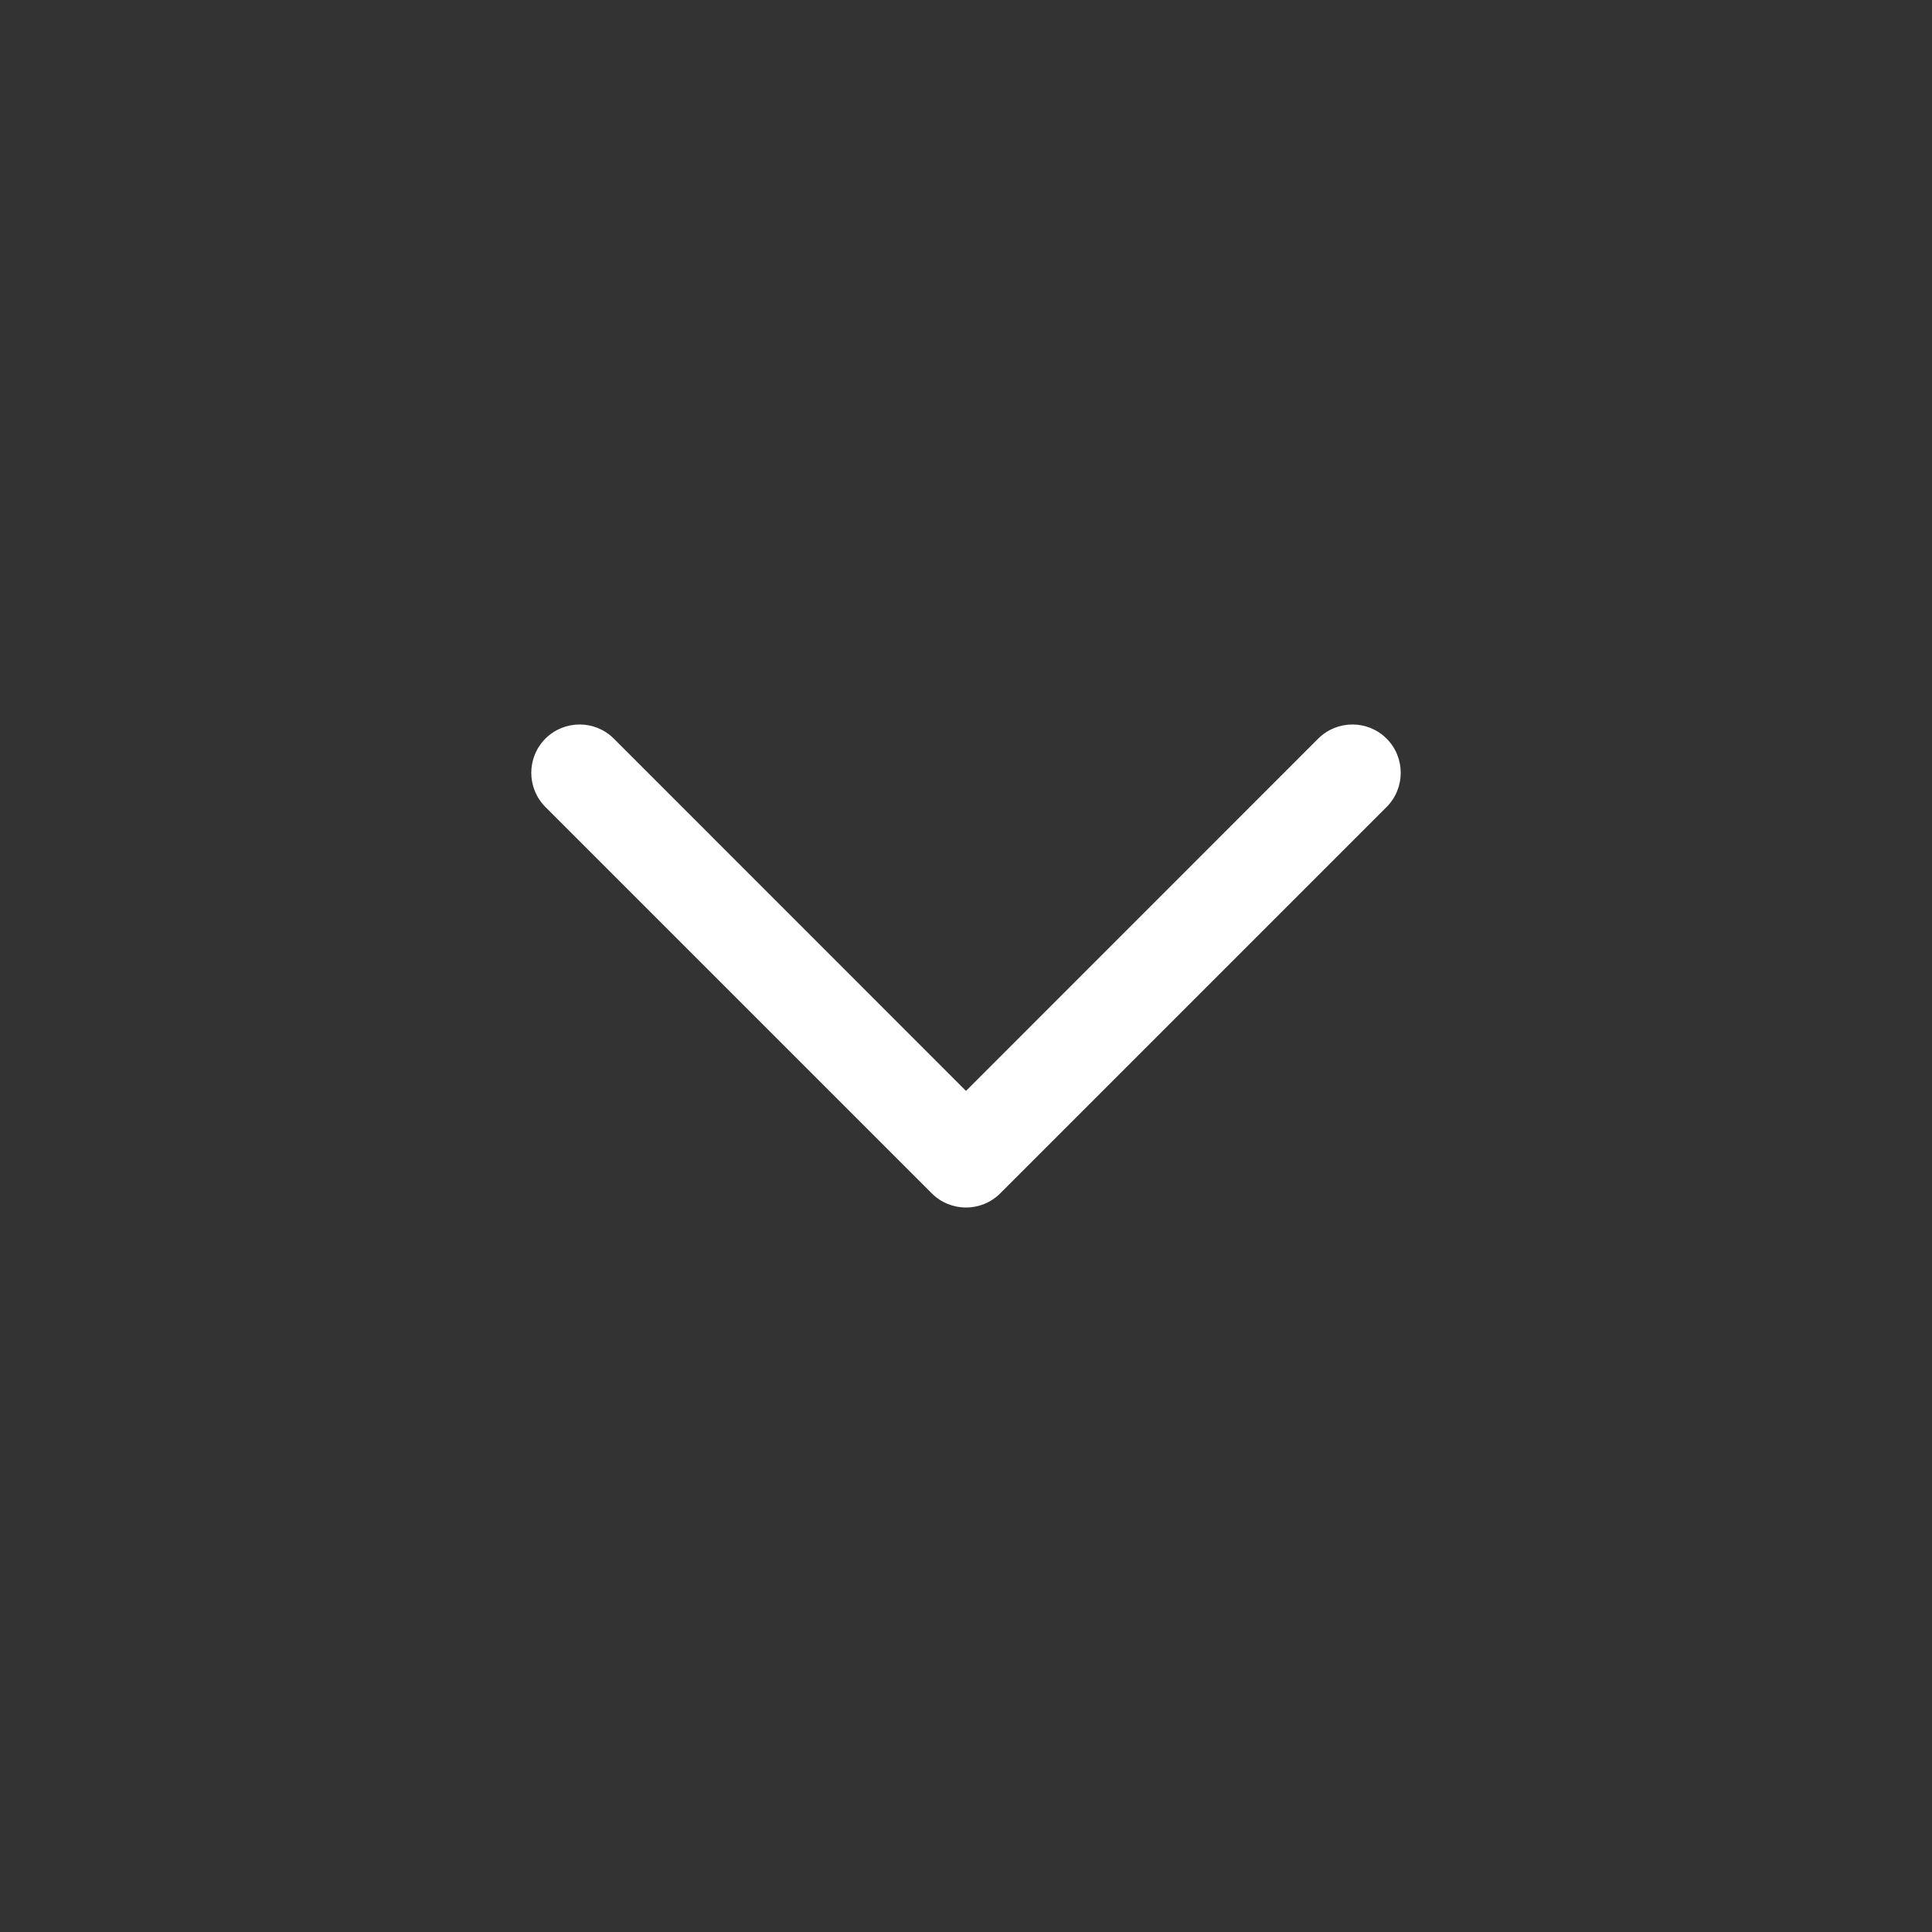 <svg xmlns="http://www.w3.org/2000/svg" viewBox="0 0 20 20" width="20" height="20"><rect x="0" y="0" width="20" height="20" fill="#333333" stroke="none"/><g xmlns="http://www.w3.org/2000/svg" transform="matrix(0 1 -1 0 20 -0)"><path fill-rule="evenodd" clip-rule="evenodd" d="M7.646 14.354C7.451 14.158 7.451 13.842 7.646 13.646L11.293 10L7.646 6.354C7.451 6.158 7.451 5.842 7.646 5.646C7.842 5.451 8.158 5.451 8.354 5.646L12.354 9.646C12.549 9.842 12.549 10.158 12.354 10.354L8.354 14.354C8.158 14.549 7.842 14.549 7.646 14.354Z" fill="#FFFFFF" /></g></svg>
